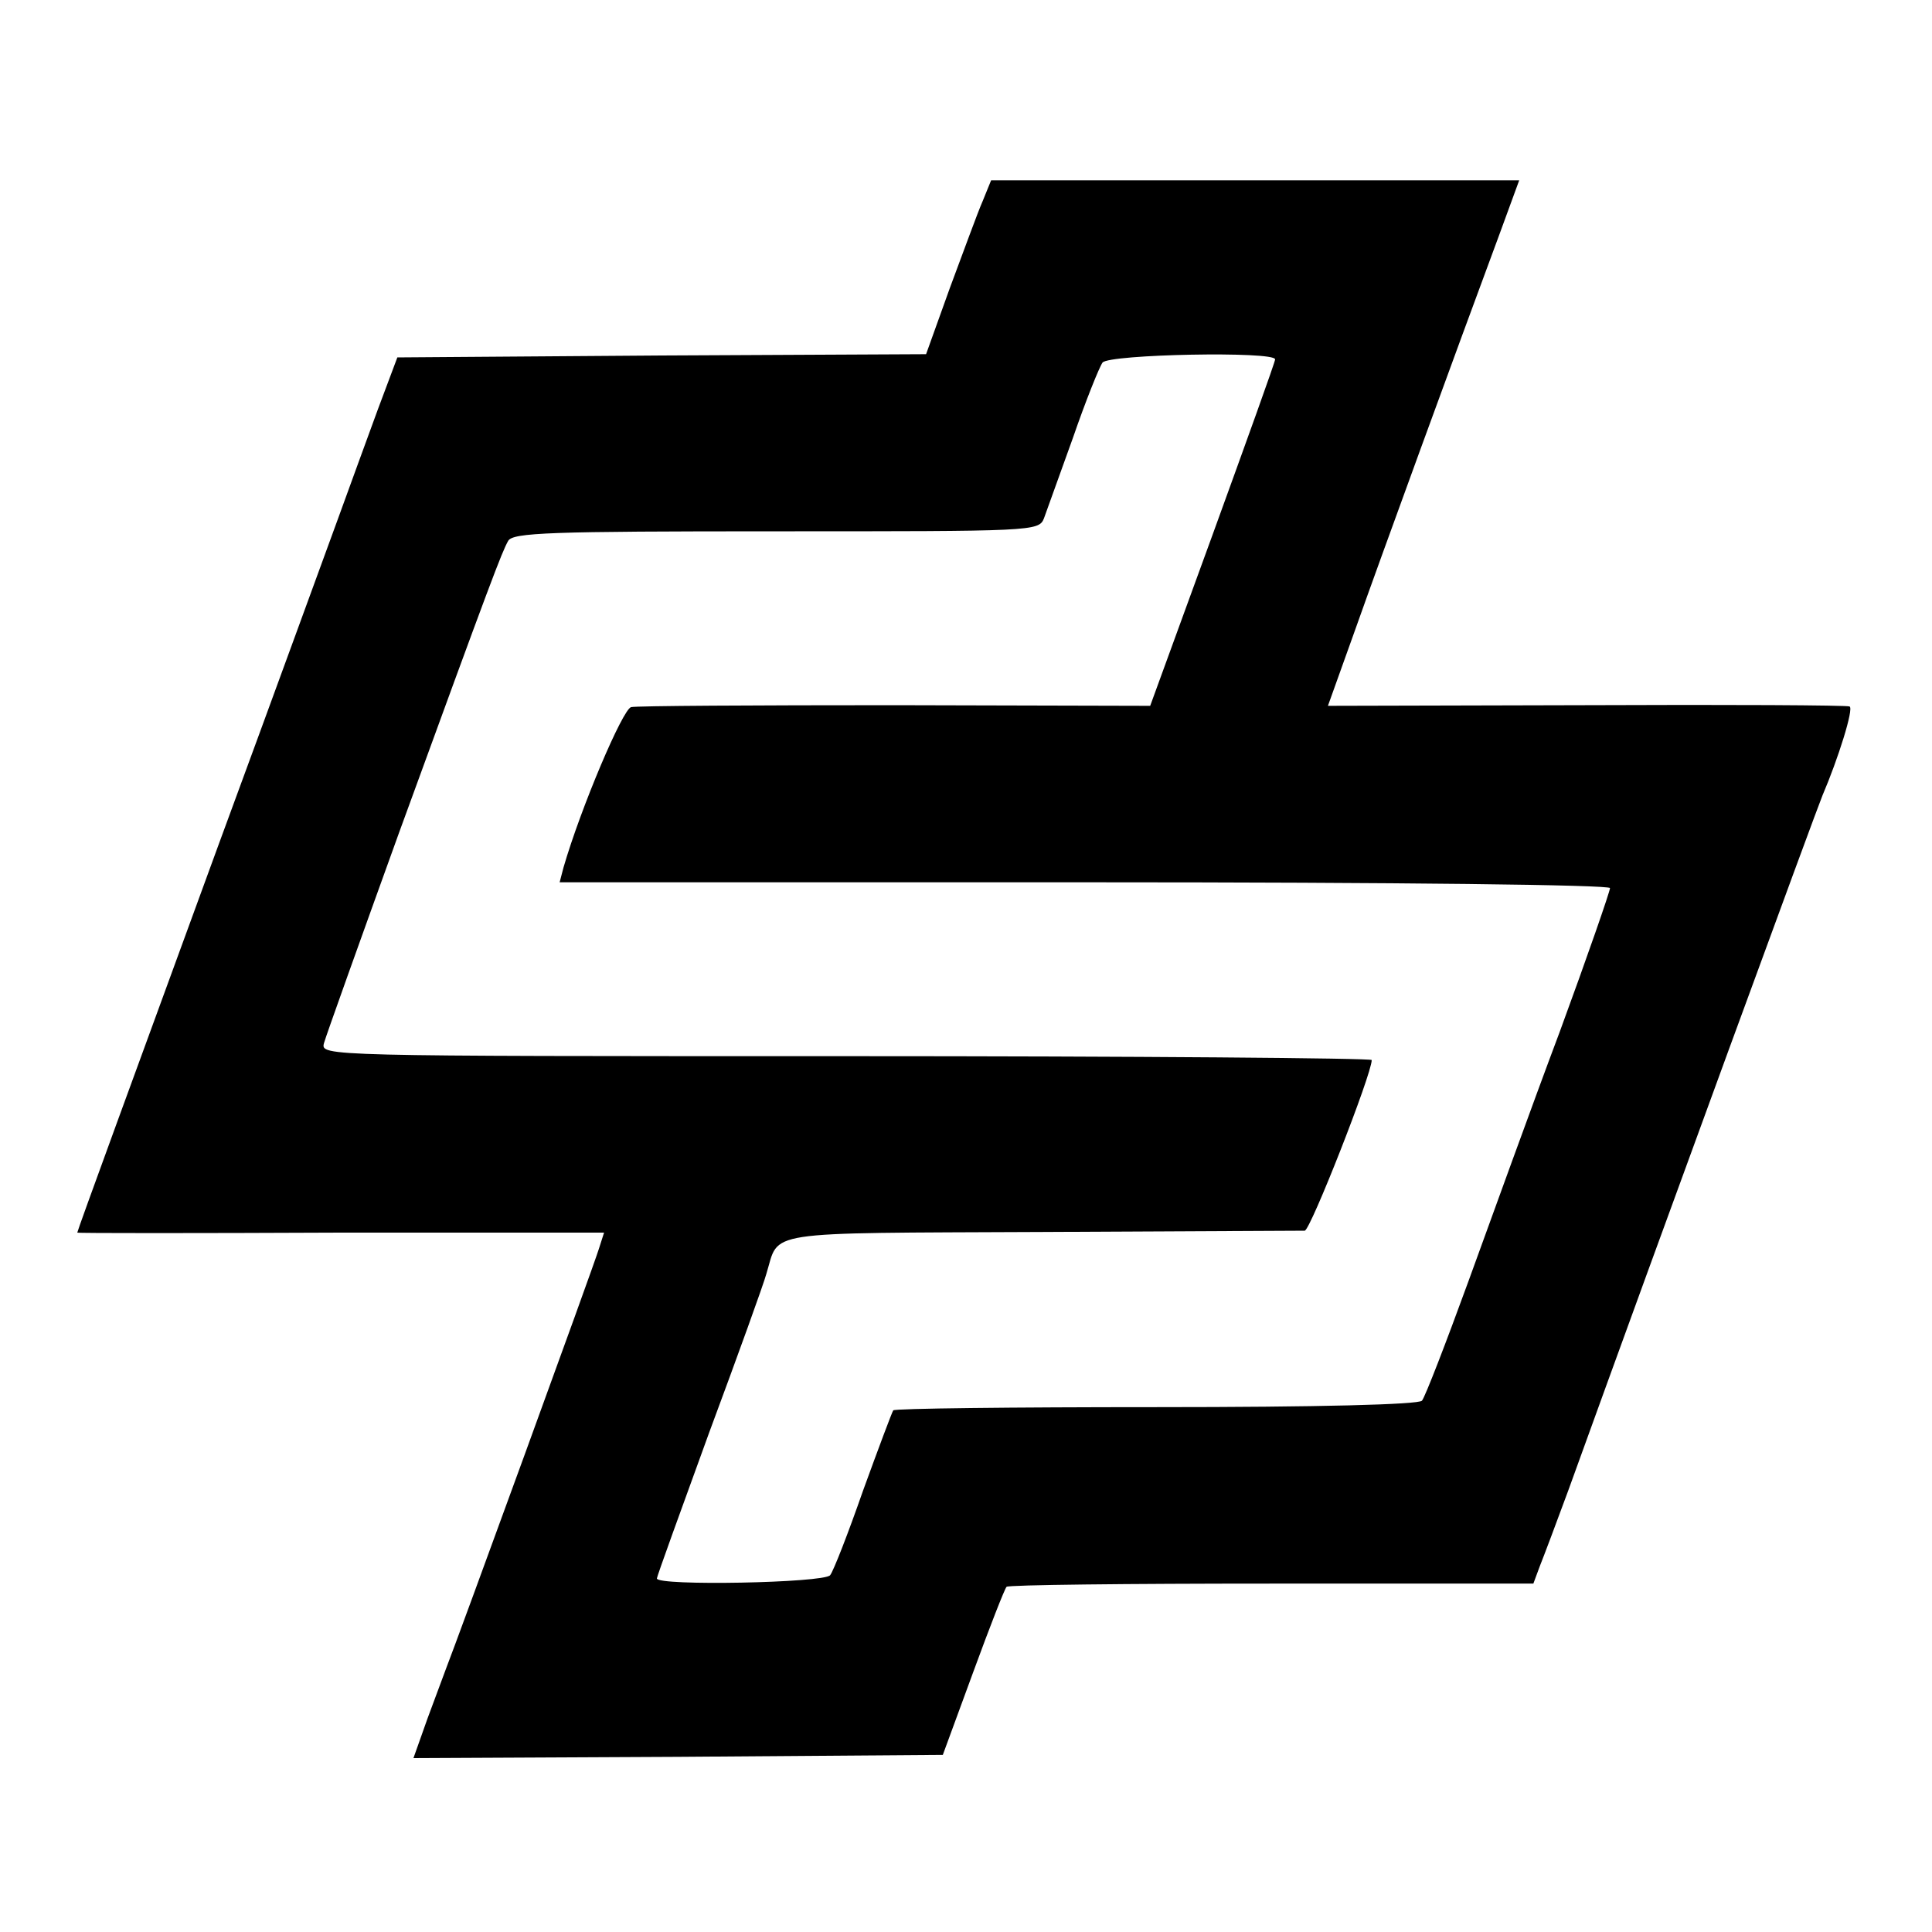 <?xml version="1.0" standalone="no"?>
<!DOCTYPE svg PUBLIC "-//W3C//DTD SVG 20010904//EN"
 "http://www.w3.org/TR/2001/REC-SVG-20010904/DTD/svg10.dtd">
<svg version="1.0" xmlns="http://www.w3.org/2000/svg"
 width="300pt" height="300pt" viewBox="0 0 300 300"
 preserveAspectRatio="xMidYMid meet">
<g transform="translate(0,300) scale(0.1,-0.1)"
fill="#000000" stroke="none">
<path d="M1526 2688 c-8 -18 -30 -79 -51 -135 l-37 -103 -411 -2 -410 -3 -30
-80 c-16 -44 -44 -120 -62 -170 -18 -49 -101 -277 -185 -505 -128 -350 -220
-601 -220 -604 0 -1 184 -1 409 0 l409 0 -8 -25 c-7 -24 -223 -616 -237 -651
-3 -8 -16 -43 -29 -78 l-22 -62 411 2 411 3 47 128 c26 71 49 130 52 133 2 3
187 5 411 5 l407 0 10 27 c6 15 26 68 44 117 146 404 388 1064 395 1080 24 56
49 135 42 138 -4 2 -188 3 -409 2 l-401 -1 43 120 c40 113 155 428 224 614
l30 82 -410 0 -410 0 -13 -32z m454 -246 c0 -4 -44 -126 -97 -272 l-97 -266
-395 1 c-218 0 -403 -1 -411 -3 -13 -3 -78 -156 -105 -249 l-6 -23 815 0 c497
0 816 -4 816 -9 0 -5 -35 -106 -78 -223 -44 -117 -107 -292 -142 -388 -35 -96
-67 -179 -72 -185 -6 -6 -159 -10 -413 -10 -222 0 -406 -2 -408 -5 -2 -3 -23
-59 -47 -125 -23 -66 -46 -125 -51 -131 -10 -12 -269 -17 -269 -5 0 3 37 105
81 226 45 121 85 232 89 247 21 68 -13 63 427 65 219 1 403 2 409 2 9 1 104
243 104 265 0 3 -367 6 -816 6 -813 0 -816 0 -811 20 3 11 56 159 117 328 144
395 159 434 169 452 7 13 64 15 416 15 399 0 408 0 416 20 4 11 24 67 45 125
20 58 41 110 46 117 10 13 268 18 268 5z"/>
</g>
</svg>
